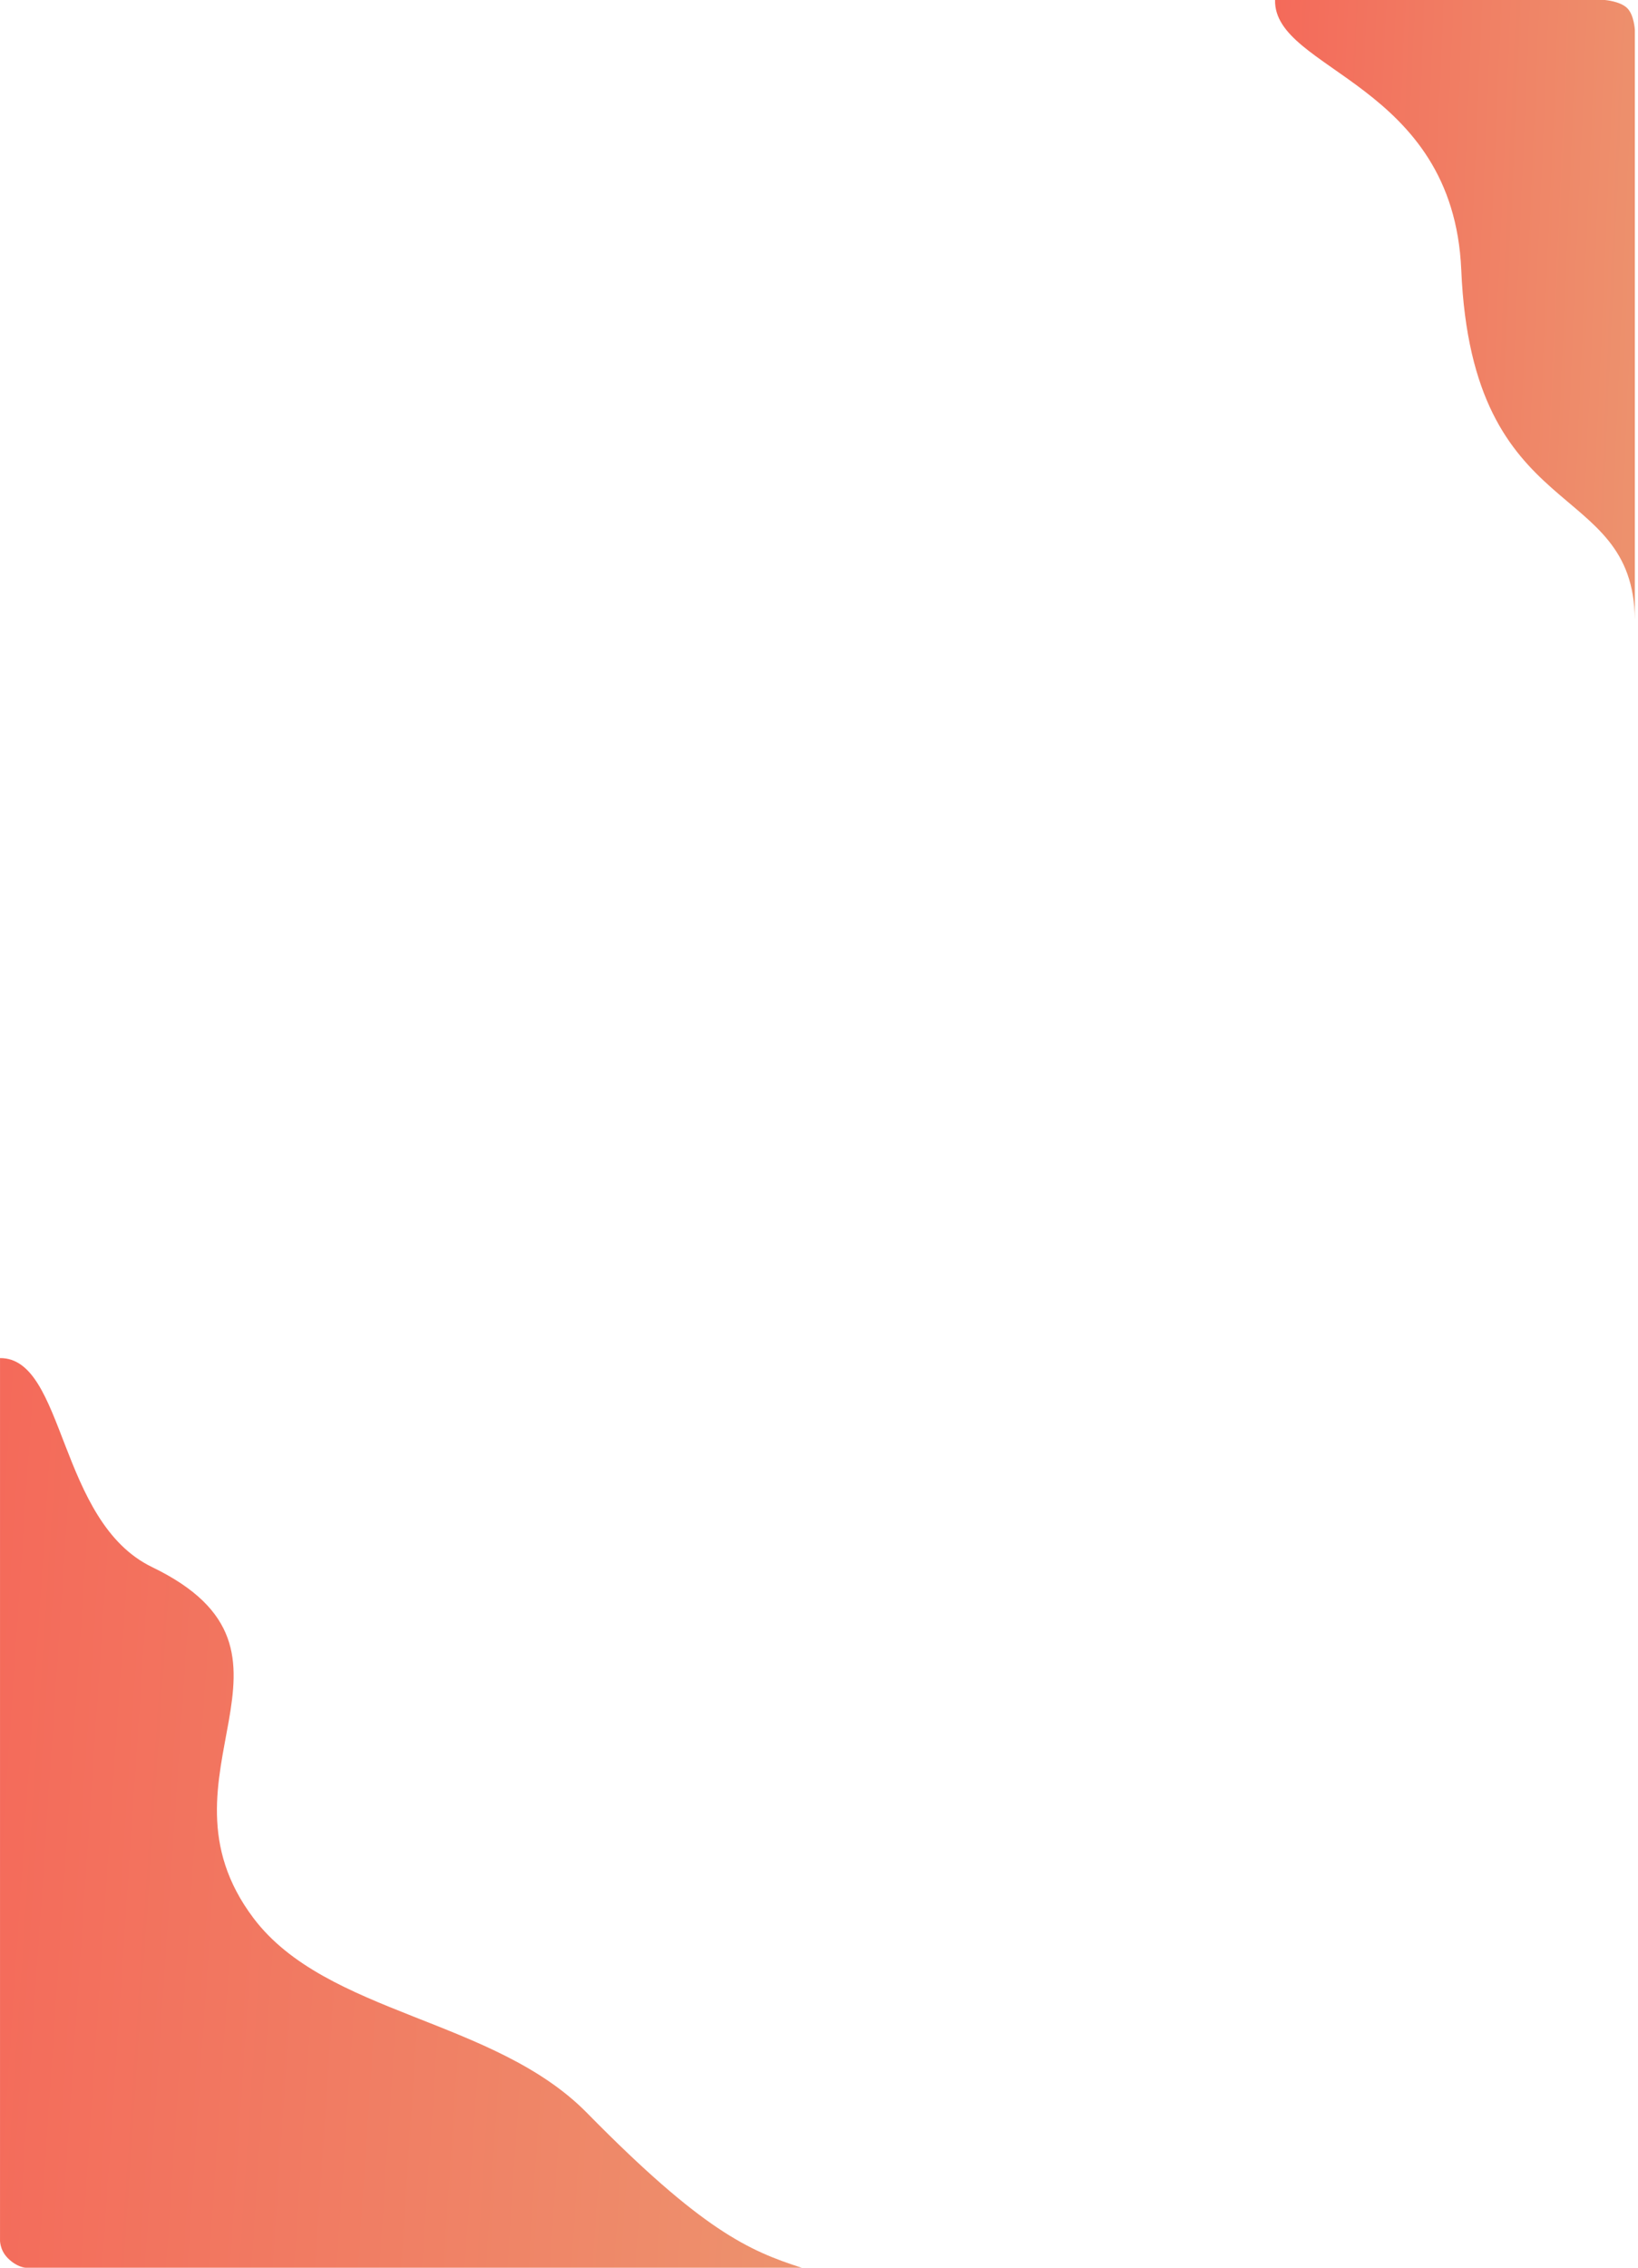 <svg width="519" height="718" viewBox="0 0 519 718" fill="none" xmlns="http://www.w3.org/2000/svg">
<path d="M48.185 496.168C18.31 481.74 20.715 429.859 0.006 430V709C0.006 709 -0.242 712.252 2.506 715C5.348 717.842 8.006 718 8.006 718H254.006C237.242 712.627 222.53 706.149 186 669C156.5 639 103.404 637.92 80.305 607.296C46.072 561.912 104.395 523.314 48.185 496.168Z" fill="url(#paint0_linear)"/>
<path d="M463.003 85.5C460.482 26.053 403.503 22.5 404.003 0H508.504C508.504 0 513.229 0.359 515.504 2.5C517.779 4.641 518.003 9.5 518.003 9.5V196.166C518.008 196.605 518.008 197.05 518.003 197.5V196.166C517.511 150.826 466.47 167.209 463.003 85.5Z" fill="url(#paint1_linear)"/>
<defs>
<linearGradient id="paint0_linear" x1="3.20914e-06" y1="444.4" x2="262.334" y2="461.97" gradientUnits="userSpaceOnUse">
<stop stop-color="#F46A5A"/>
<stop offset="1" stop-color="#ED916D"/>
</linearGradient>
<linearGradient id="paint1_linear" x1="404" y1="9.875" x2="522.046" y2="15.05" gradientUnits="userSpaceOnUse">
<stop stop-color="#F46A5A"/>
<stop offset="1" stop-color="#ED916D"/>
</linearGradient>
</defs>
</svg>
